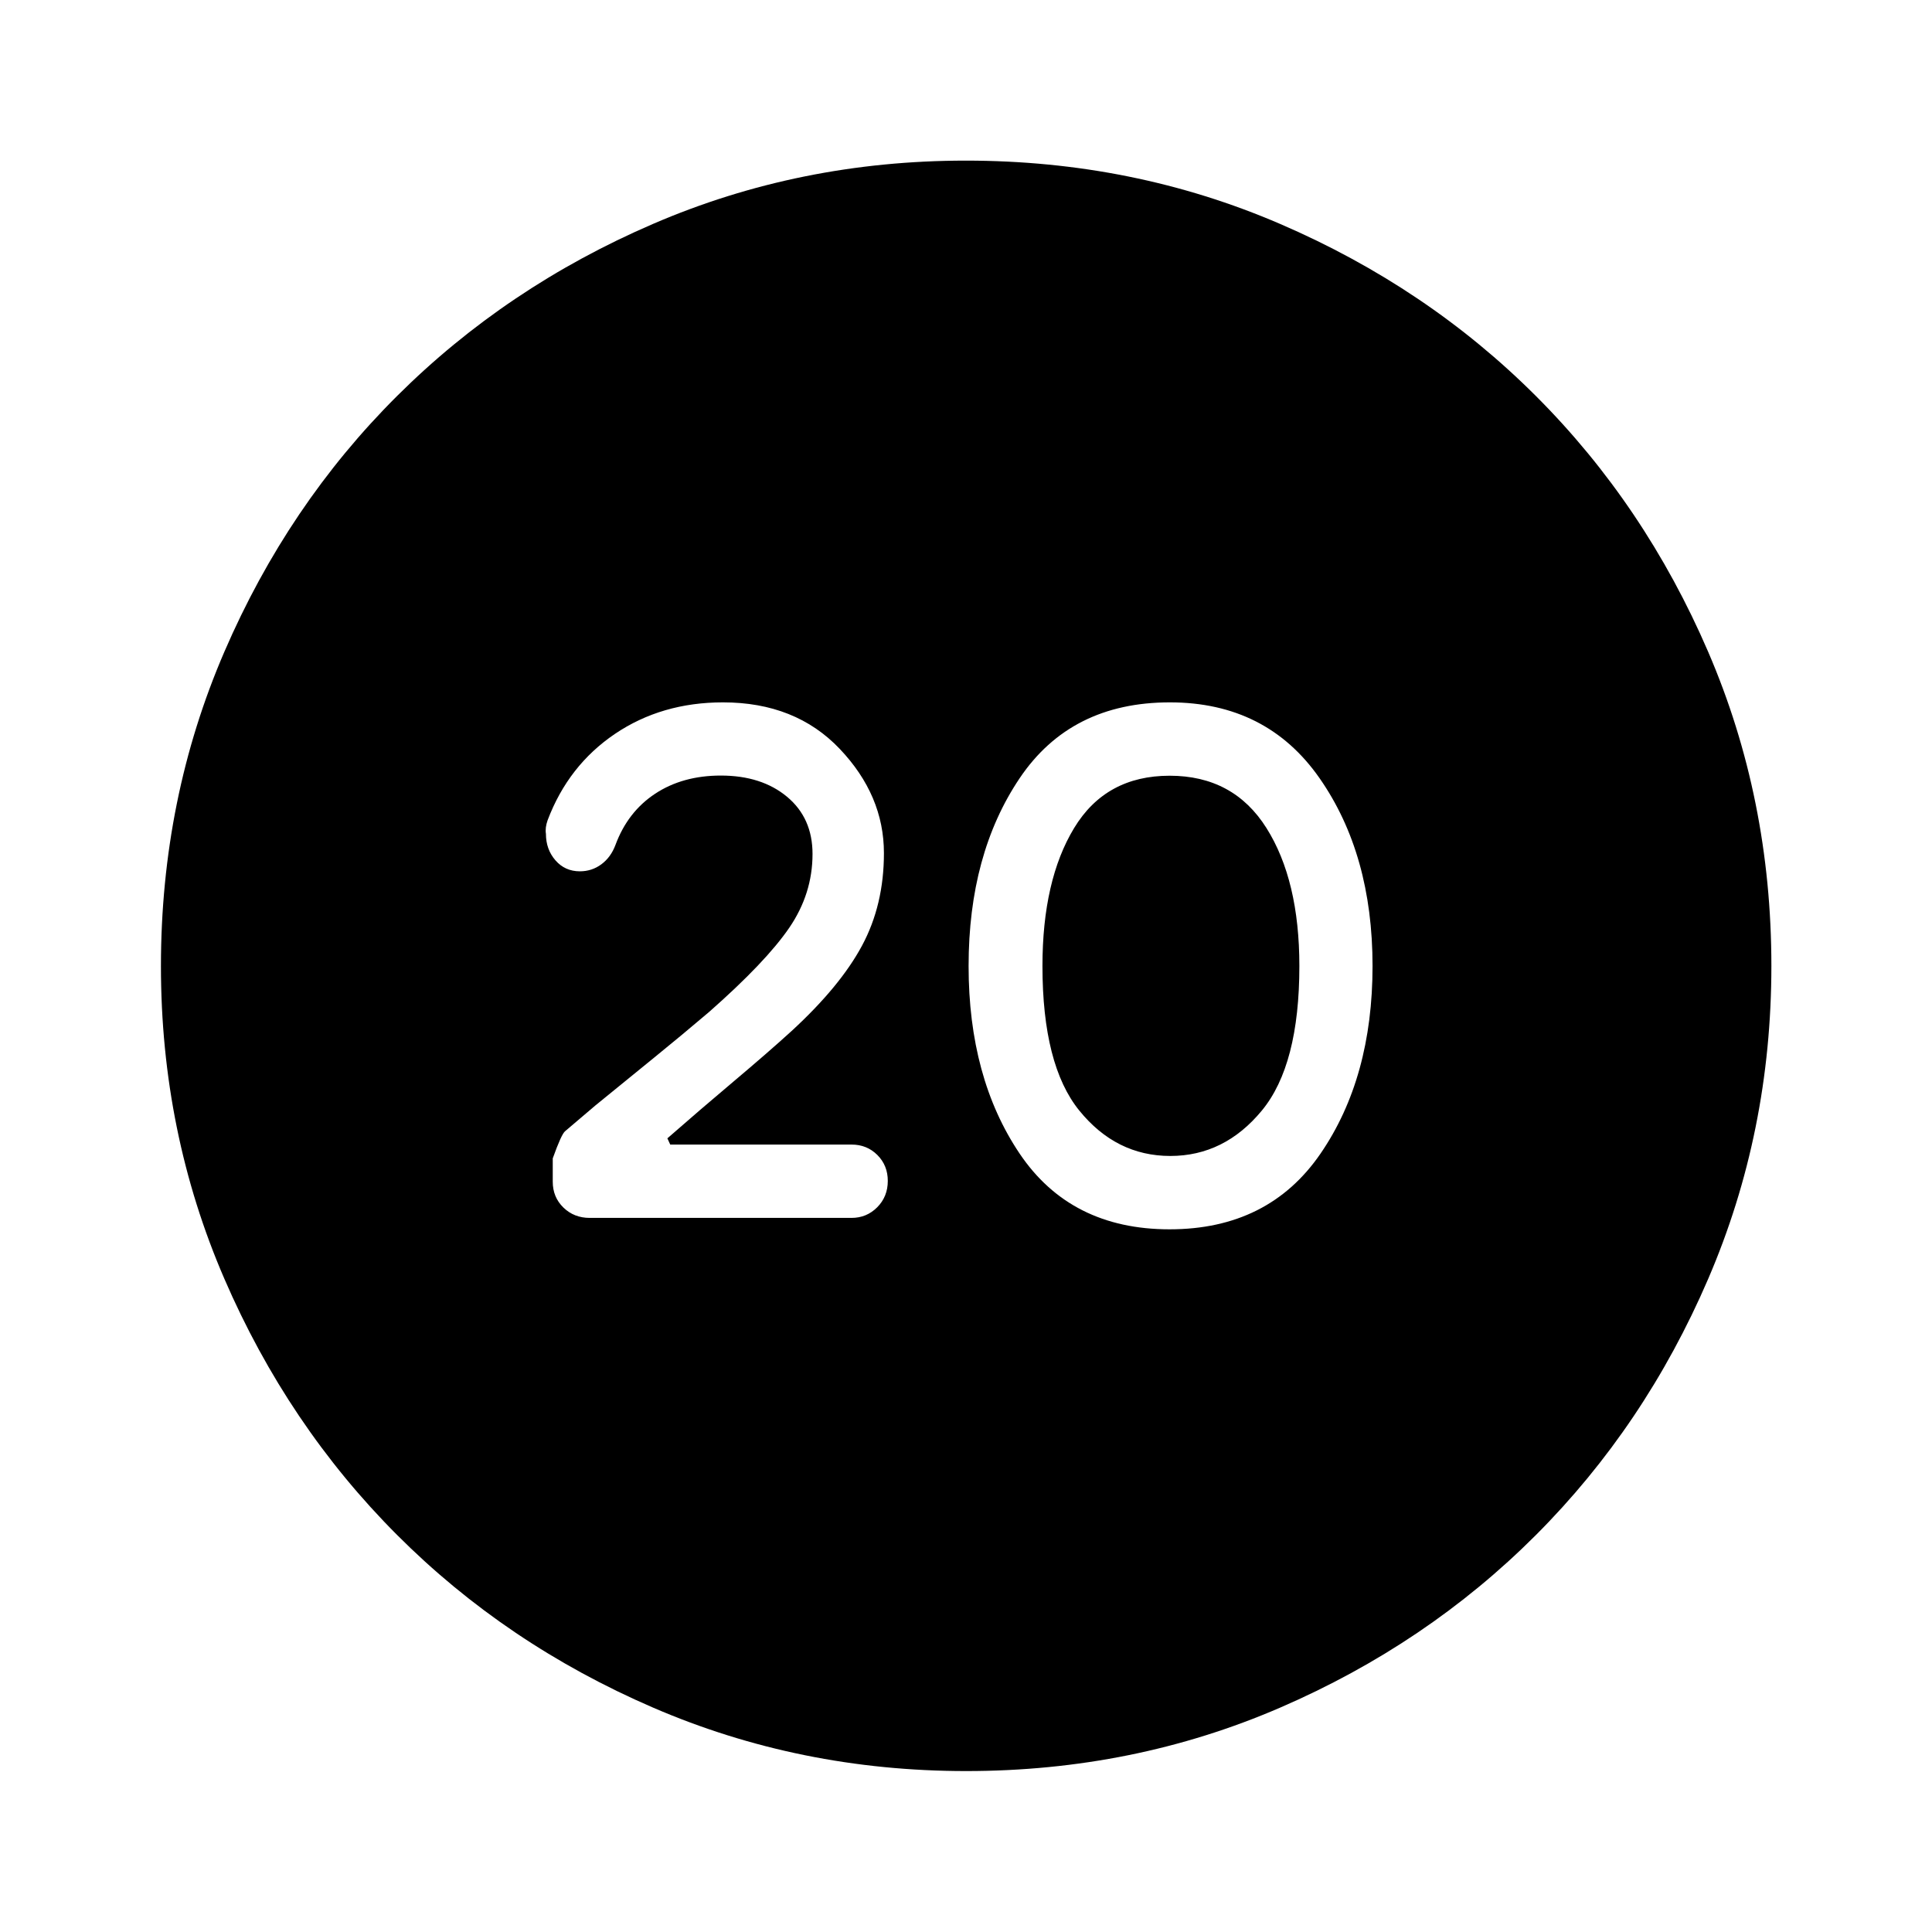 <svg xmlns="http://www.w3.org/2000/svg" height="40" viewBox="0 -960 960 960" width="40"><path d="M581.17-349.16q49.2 0 75.02-37.66 25.82-37.66 25.82-93.19t-26.29-93.26Q629.42-611 581.3-611q-49.28 0-74.64 37.69-25.37 37.7-25.37 93.28 0 55.57 25.34 93.22 25.35 37.65 74.54 37.65Zm.36-36.45q-26.95 0-45.25-22.58-18.29-22.58-18.29-71.79 0-42.63 15.75-68.6 15.75-25.97 47.46-25.97t48.08 25.97q16.37 25.97 16.37 68.6 0 49.21-18.63 71.79-18.62 22.58-45.49 22.58ZM480.06-79.97q-82.56 0-155.58-31.54-73.02-31.53-127.24-85.85-54.23-54.32-85.75-127.21-31.52-72.88-31.52-155.37 0-83.23 31.54-156.25 31.53-73.02 85.83-127.08 54.29-54.07 127.19-85.49 72.89-31.43 155.39-31.43 83.25 0 156.29 31.51 73.05 31.5 127.09 85.57 54.05 54.06 85.47 126.97t31.42 156.1q0 82.58-31.44 155.6t-85.6 127.22q-54.16 54.21-127.05 85.73-72.88 31.52-156.04 31.52Zm-56.97-274.86q7.54 0 12.8-5.29 5.25-5.29 5.25-13.1 0-7.68-5.18-12.87-5.19-5.18-12.82-5.18h-90.1l-1.42-3.1q16.02-14.04 33-28.34 16.97-14.3 28.64-24.92 24.23-22.26 35.09-42.51 10.87-20.25 10.87-45.95 0-28.68-21.96-51.8Q395.29-611 359.25-611q-30.5 0-53.68 15.66-23.17 15.67-33.47 42.93-1.31 3.71-.83 6.73 0 7.75 4.74 13.19 4.74 5.44 12.12 5.44 5.98 0 10.69-3.49 4.71-3.49 6.99-9.59 6.1-16.5 19.76-25.5 13.67-9 32.6-9 20.25 0 32.91 10.54 12.66 10.55 12.66 28.42 0 19.74-11.54 36.64-11.54 16.91-39.79 41.81-13.93 11.84-27 22.44-13.07 10.6-29.62 24.12l-14.98 12.74q-1.83 1.42-6.15 13.51v11.6q0 7.67 5.29 12.83 5.3 5.15 13.1 5.15h130.04Z"/></svg>